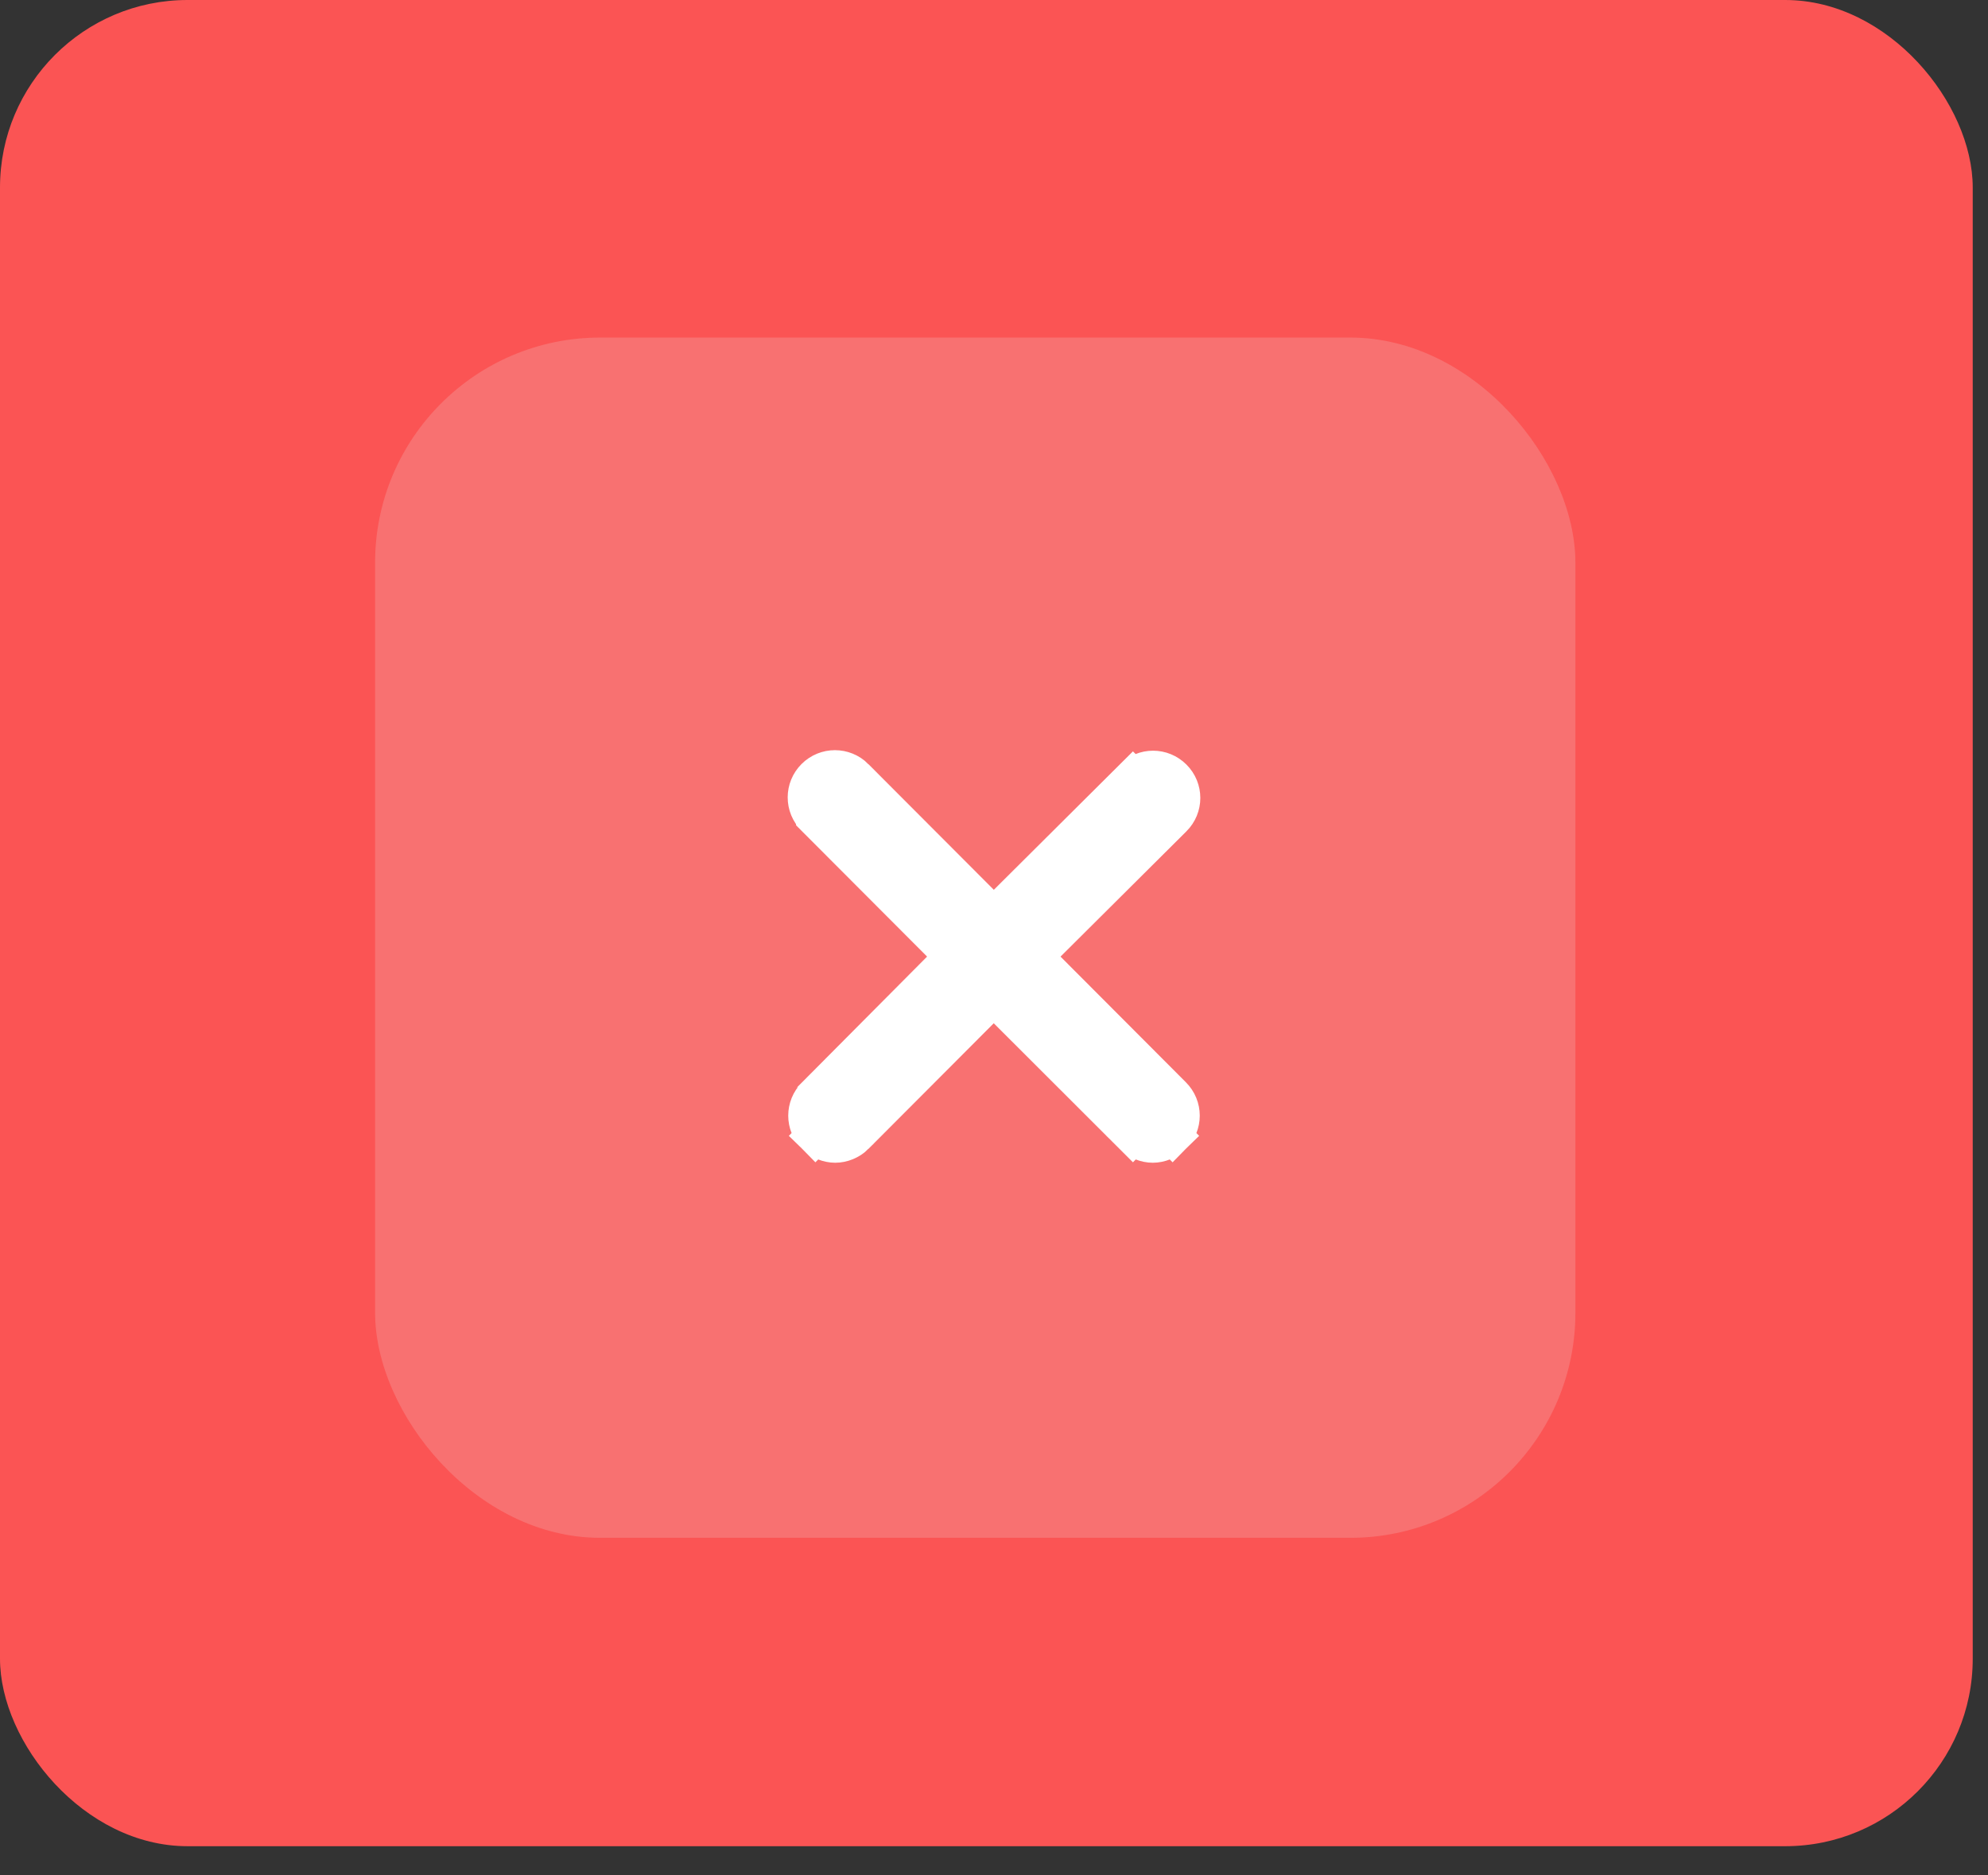 <svg width="53" height="50" viewBox="0 0 53 50" fill="none" xmlns="http://www.w3.org/2000/svg">
<rect x="0" y="0" width="53" height="50" fill="#333333" stroke="none"/>
<rect width="52.593" height="49.222" rx="5" fill="#FB5454"/>
<rect x="10" y="9" width="32" height="32" rx="6" fill="#F87171"/>
<path d="M22.796 20.723L22.796 20.724L26.494 24.43L30.204 20.738L30.558 21.091L30.205 20.737L30.205 20.737C30.502 20.44 30.979 20.44 31.277 20.738C31.575 21.035 31.575 21.513 31.277 21.81L31.276 21.811L27.566 25.503L31.262 29.208C31.262 29.208 31.262 29.208 31.262 29.208C31.56 29.506 31.56 29.983 31.262 30.281L30.909 29.927L31.262 30.281C31.123 30.419 30.922 30.5 30.733 30.5C30.544 30.5 30.343 30.419 30.204 30.281L30.558 29.927L30.204 30.281L26.493 26.574L22.796 30.28L22.796 30.281C22.657 30.419 22.456 30.5 22.267 30.5C22.078 30.5 21.877 30.419 21.738 30.281L22.091 29.927L21.738 30.281C21.44 29.983 21.44 29.506 21.737 29.209C21.738 29.209 21.738 29.208 21.738 29.208L25.422 25.503L21.723 21.796C21.723 21.795 21.723 21.795 21.723 21.795C21.425 21.498 21.426 21.02 21.723 20.723C22.021 20.426 22.498 20.426 22.796 20.723Z" fill="white" stroke="white"/>
</svg>
